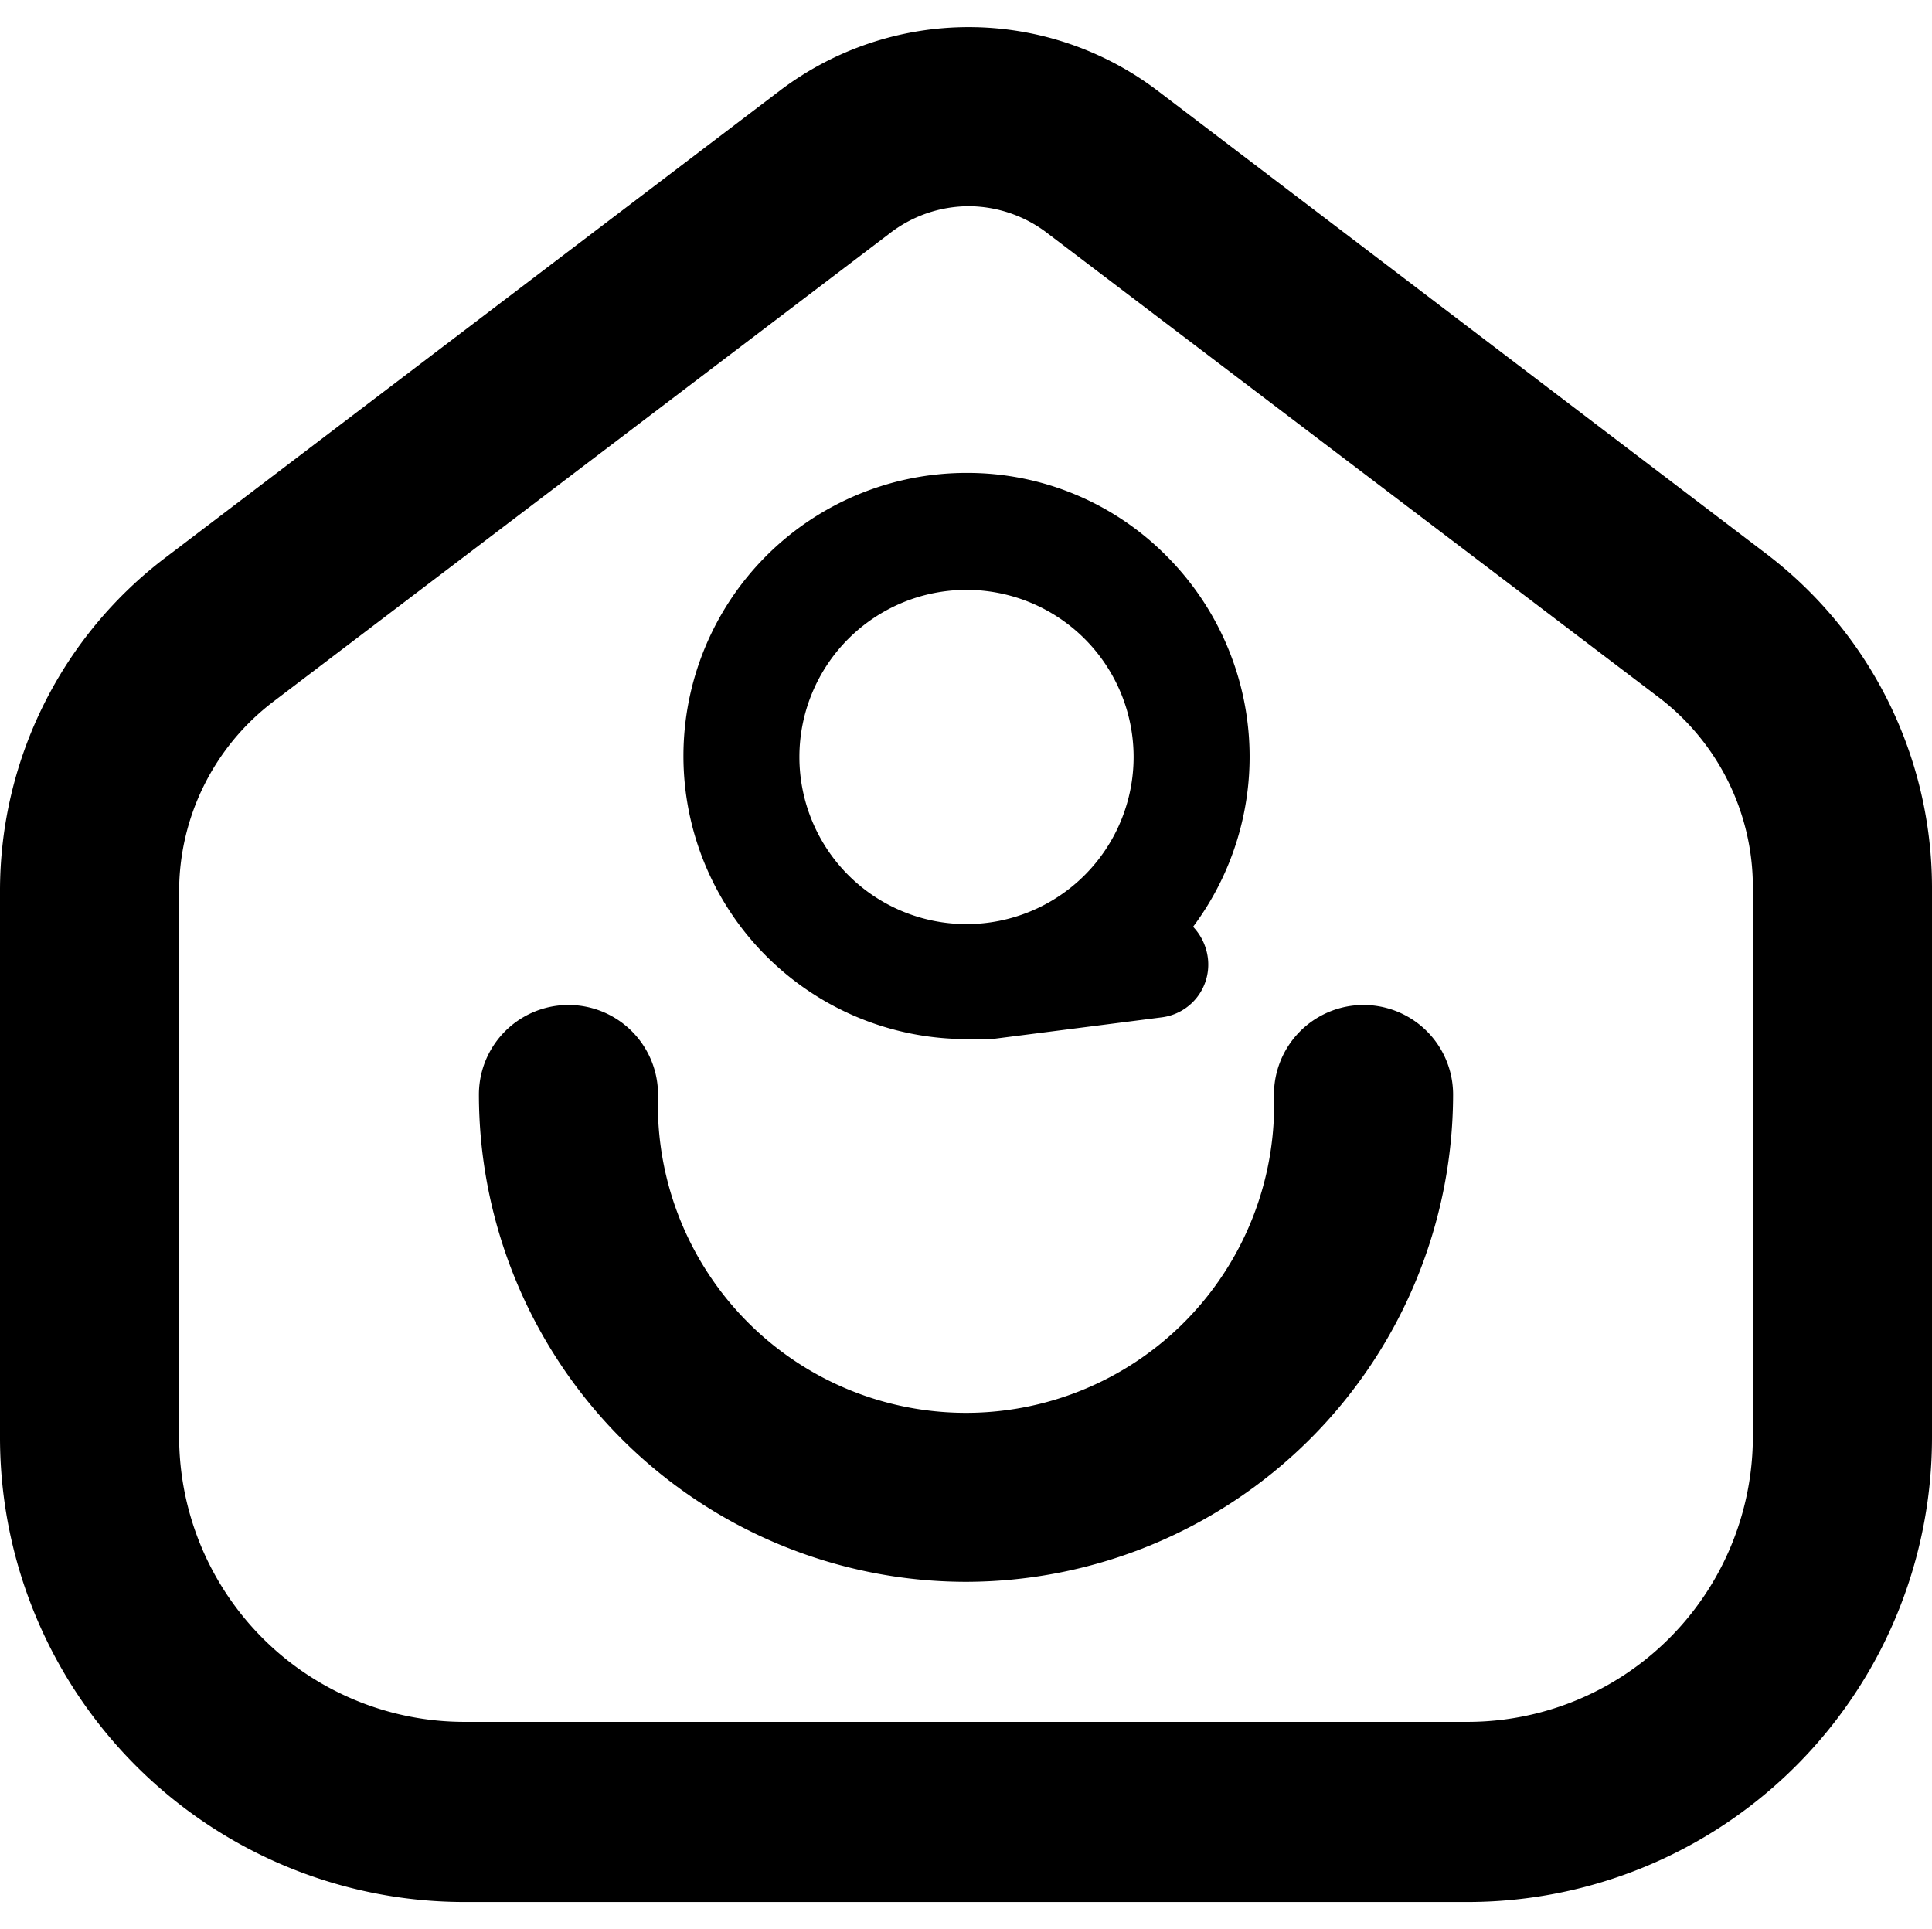 <svg xmlns="http://www.w3.org/2000/svg" viewBox="0 0 57.81 57.72"><defs><style>.cls-1{fill:none;}</style></defs><g id="Camada_2" data-name="Camada 2"><g id="Camada_1-2" data-name="Camada 1"><rect class="cls-1" x="0.04" width="57.72" height="57.72"/><path d="M43.92,56.91h-30A13.9,13.9,0,0,1,0,43V26.63A12.51,12.51,0,0,1,4.93,16.7l18.42-14a9.35,9.35,0,0,1,11.27,0L52.89,16.6a12.56,12.56,0,0,1,4.92,9.93V43A13.9,13.9,0,0,1,43.92,56.91ZM29,6.17A3.88,3.88,0,0,0,26.6,7L8.17,21a7.13,7.13,0,0,0-2.81,5.66V43a8.54,8.54,0,0,0,8.53,8.52h30A8.54,8.54,0,0,0,52.45,43V26.53a7.13,7.13,0,0,0-2.81-5.66L31.37,7A3.89,3.89,0,0,0,29,6.17Z"/><path d="M28.9,47.33A14.59,14.59,0,0,1,14.33,32.75a2.68,2.68,0,0,1,5.36,0,9.22,9.22,0,1,0,18.43,0,2.68,2.68,0,0,1,5.36,0A14.6,14.6,0,0,1,28.9,47.33Z"/><path d="M34.92,16.65a8.38,8.38,0,0,0-6-2.5h0a8.47,8.47,0,1,0,0,16.94h0a6.45,6.45,0,0,0,.76,0h0l5.08-.65a1.59,1.59,0,0,0,1.38-1.79,1.65,1.65,0,0,0-.44-.92A8.5,8.5,0,0,0,34.92,16.65Zm-1,6a5,5,0,1,1-5-5,5,5,0,0,1,5,5Z"/></g></g></svg>